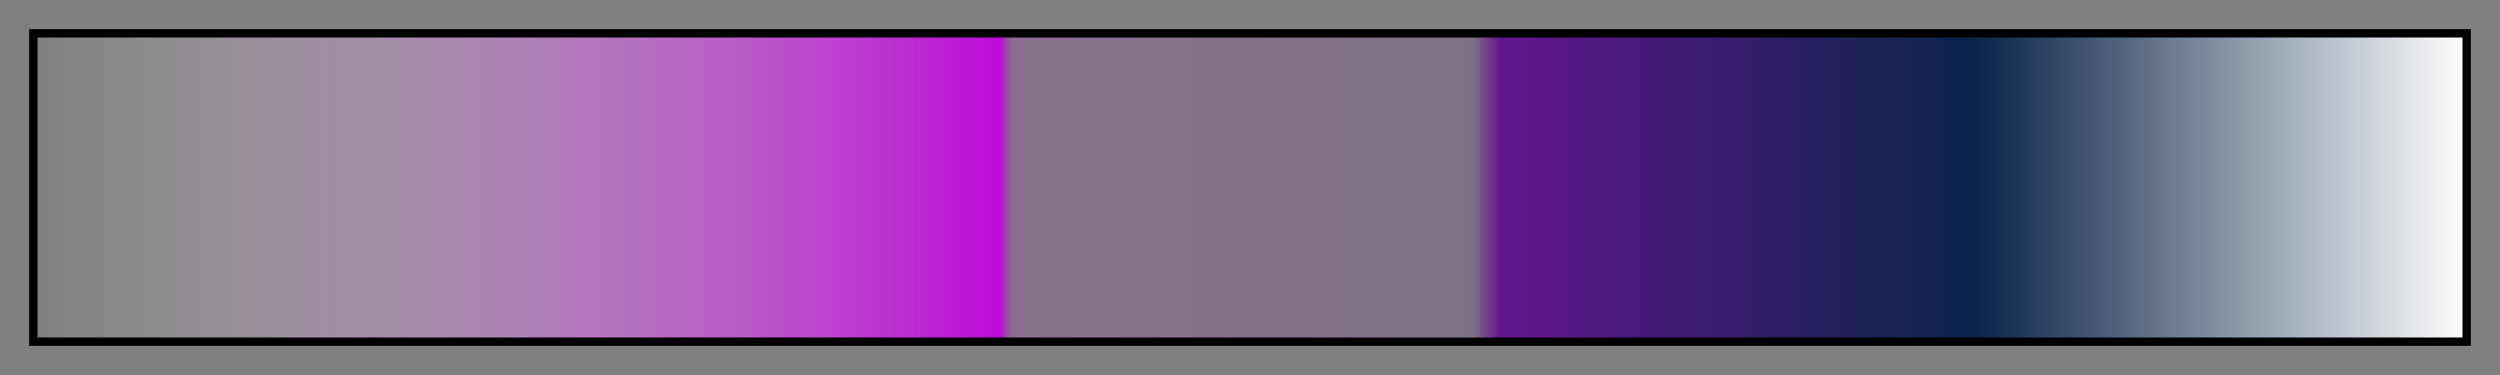 <svg height="45" viewBox="0 0 300 45" width="300" xmlns="http://www.w3.org/2000/svg" xmlns:xlink="http://www.w3.org/1999/xlink"><rect x="0" y="0" width="300" height="45" fill="#808080" stroke="none"/><linearGradient id="a" gradientUnits="objectBoundingBox" spreadMethod="pad" x1="0%" x2="100%" y1="0%" y2="0%"><stop offset="0" stop-color="#fcfcfc" stop-opacity="0"/><stop offset=".397" stop-color="#bd0ad8"/><stop offset=".399" stop-color="#bd09d8" stop-opacity=".57"/><stop offset=".402" stop-color="#bb09d7" stop-opacity=".14"/><stop offset=".592" stop-color="#661692" stop-opacity=".14"/><stop offset=".603" stop-color="#61168e"/><stop offset=".799" stop-color="#092448"/><stop offset="1" stop-color="#fcfcfc"/></linearGradient><path d="m4 4h292v37h-292z" fill="url(#a)" stroke="#000"/></svg>
